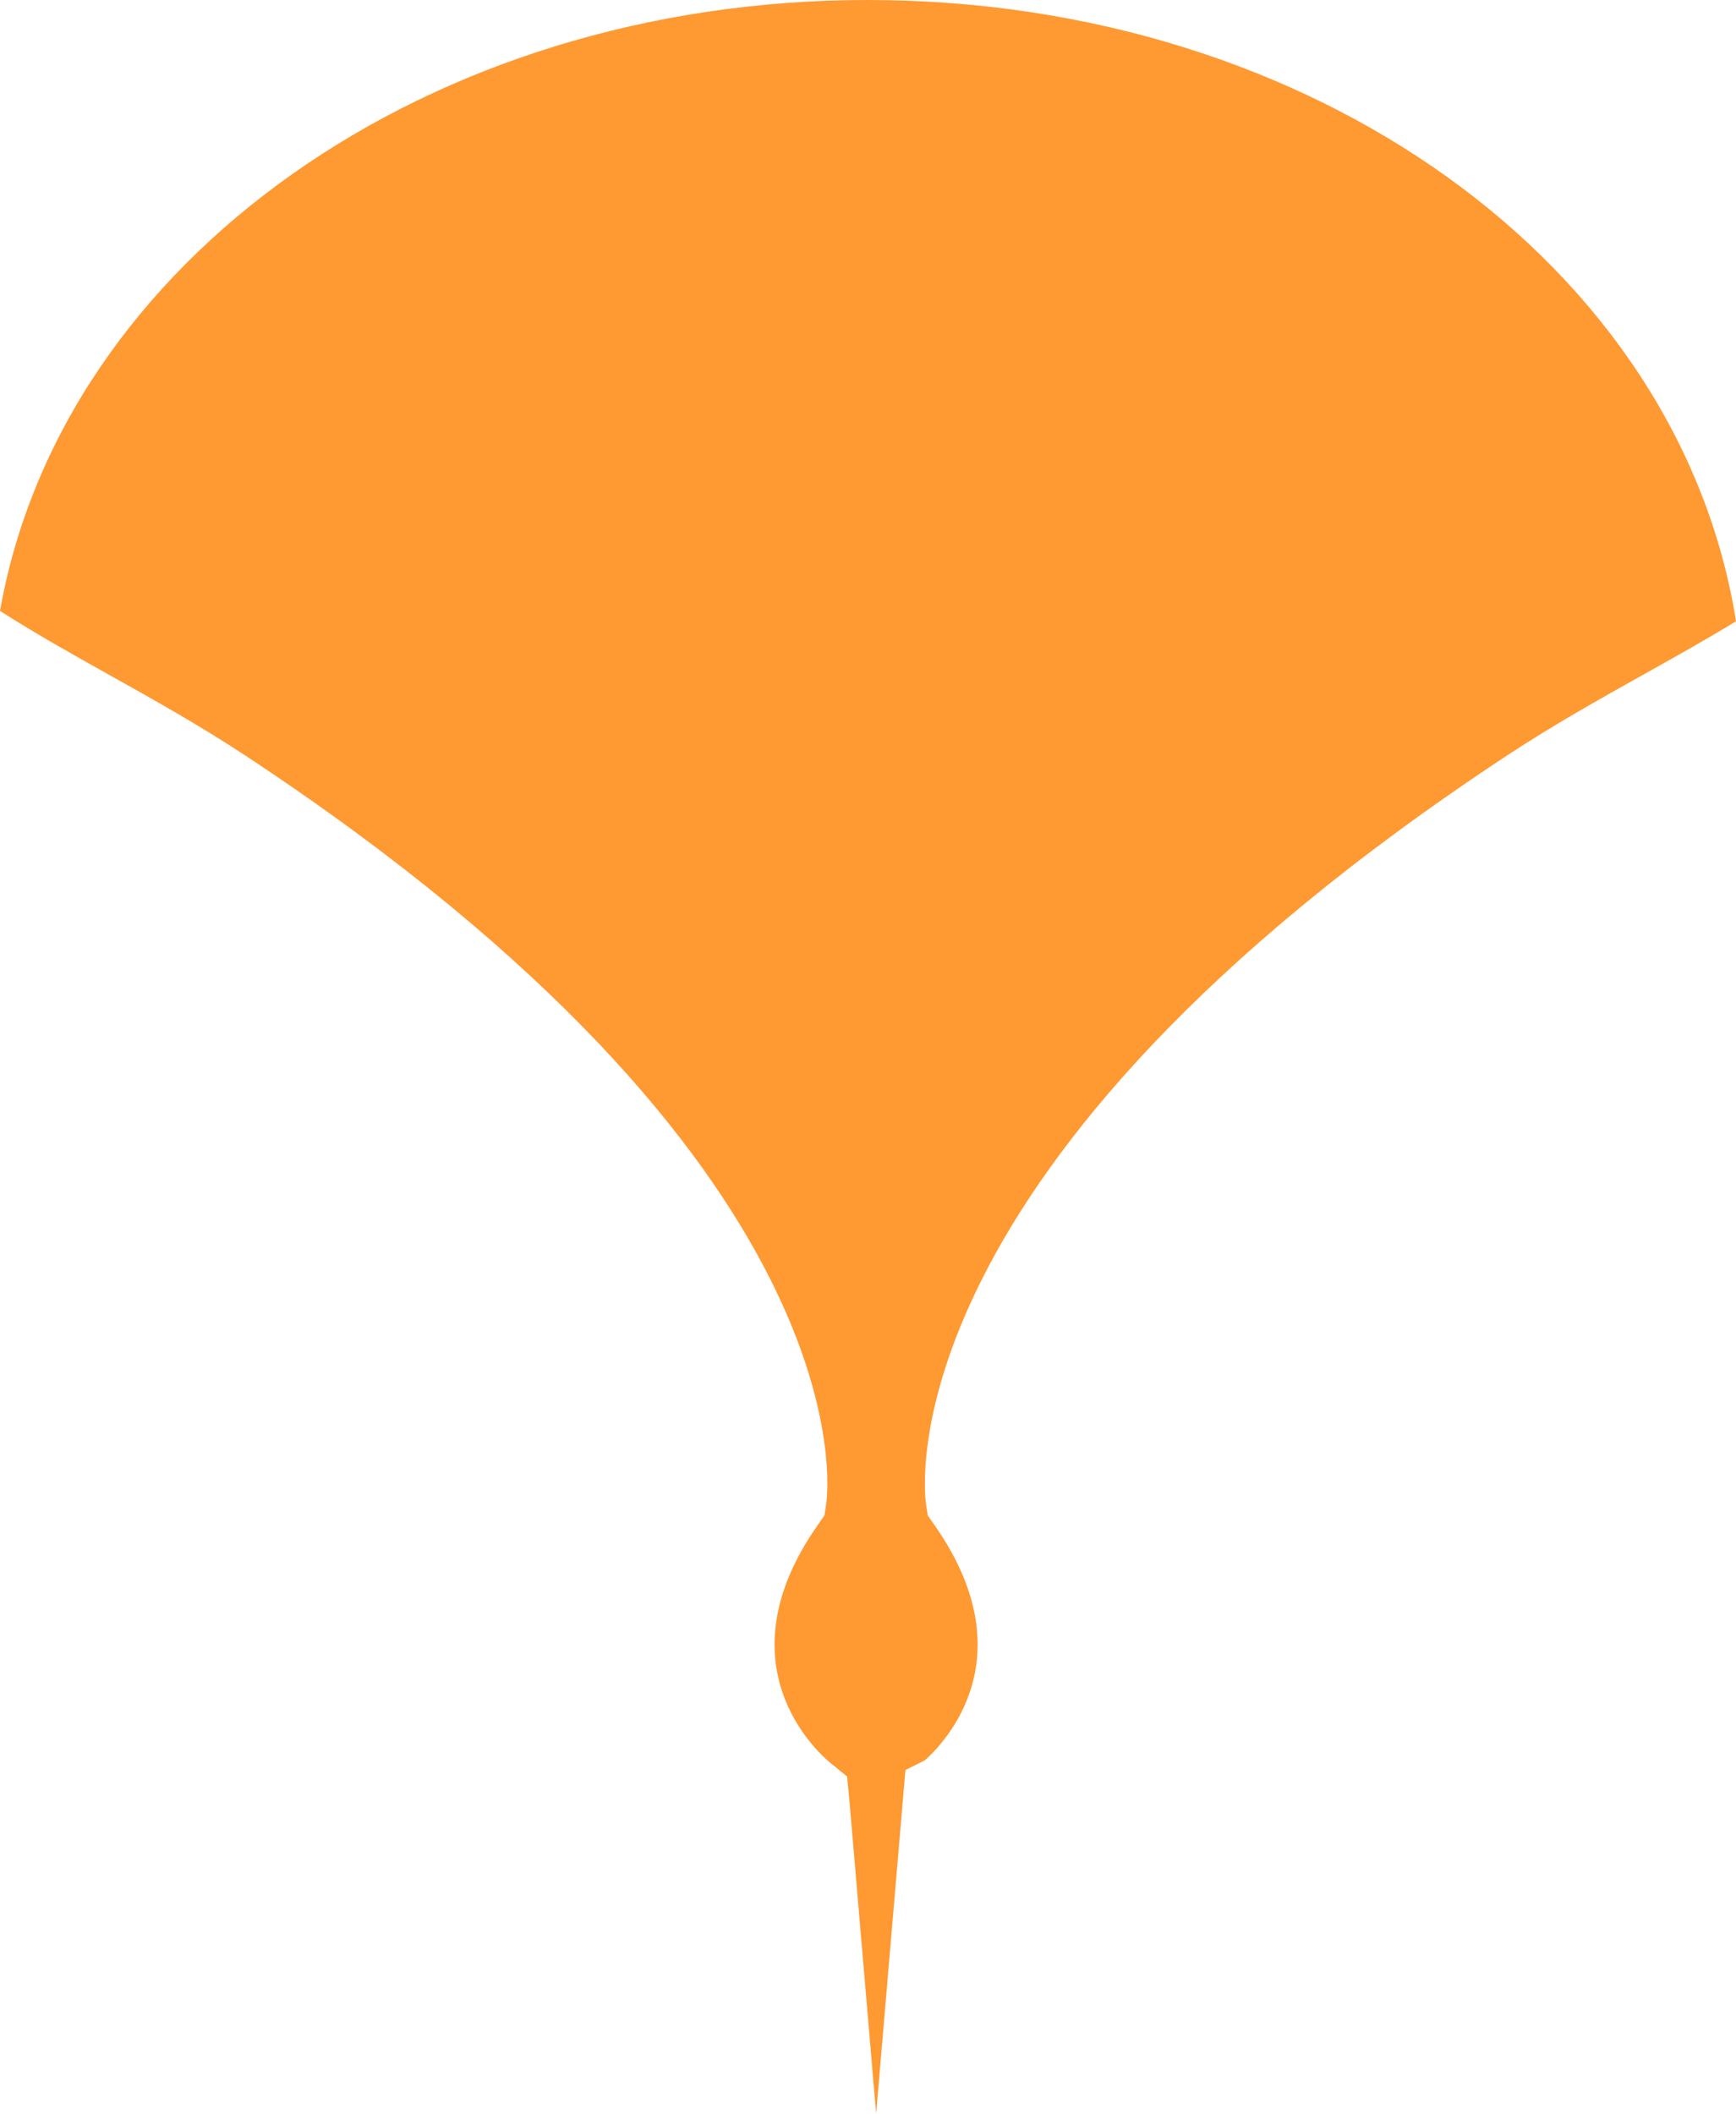 <svg version="1.1" id="图层_1" x="0px" y="0px" width="105.418px" height="128.295px" viewBox="0 0 105.418 128.295" enable-background="new 0 0 105.418 128.295" xml:space="preserve" xmlns="http://www.w3.org/2000/svg" xmlns:xlink="http://www.w3.org/1999/xlink" xmlns:xml="http://www.w3.org/XML/1998/namespace">
  <path fill="#FF9932" d="M99.85,40.916c1.923-1.076,3.764-2.105,5.568-3.205C101.98,16.086,79.688,0,52.669,0
	C26.018,0,3.759,15.814,0,37.082c2.18,1.392,4.418,2.645,6.761,3.955c2.658,1.486,5.407,3.024,8.135,4.822
	c37.791,24.9,35.396,44.59,35.275,45.416l-0.104,0.706l-0.41,0.585c-6.001,8.549,0.079,13.879,0.792,14.458l0.988,0.804l0.128,1.284
	l1.638,19.183l1.779-20.859l1.182-0.59c1.26-1.127,6.178-6.302,0.581-14.278l-0.409-0.585l-0.104-0.705
	c-0.12-0.826-2.515-20.518,35.275-45.418C94.303,44.018,97.122,42.44,99.85,40.916z" class="color c1"/>
</svg>